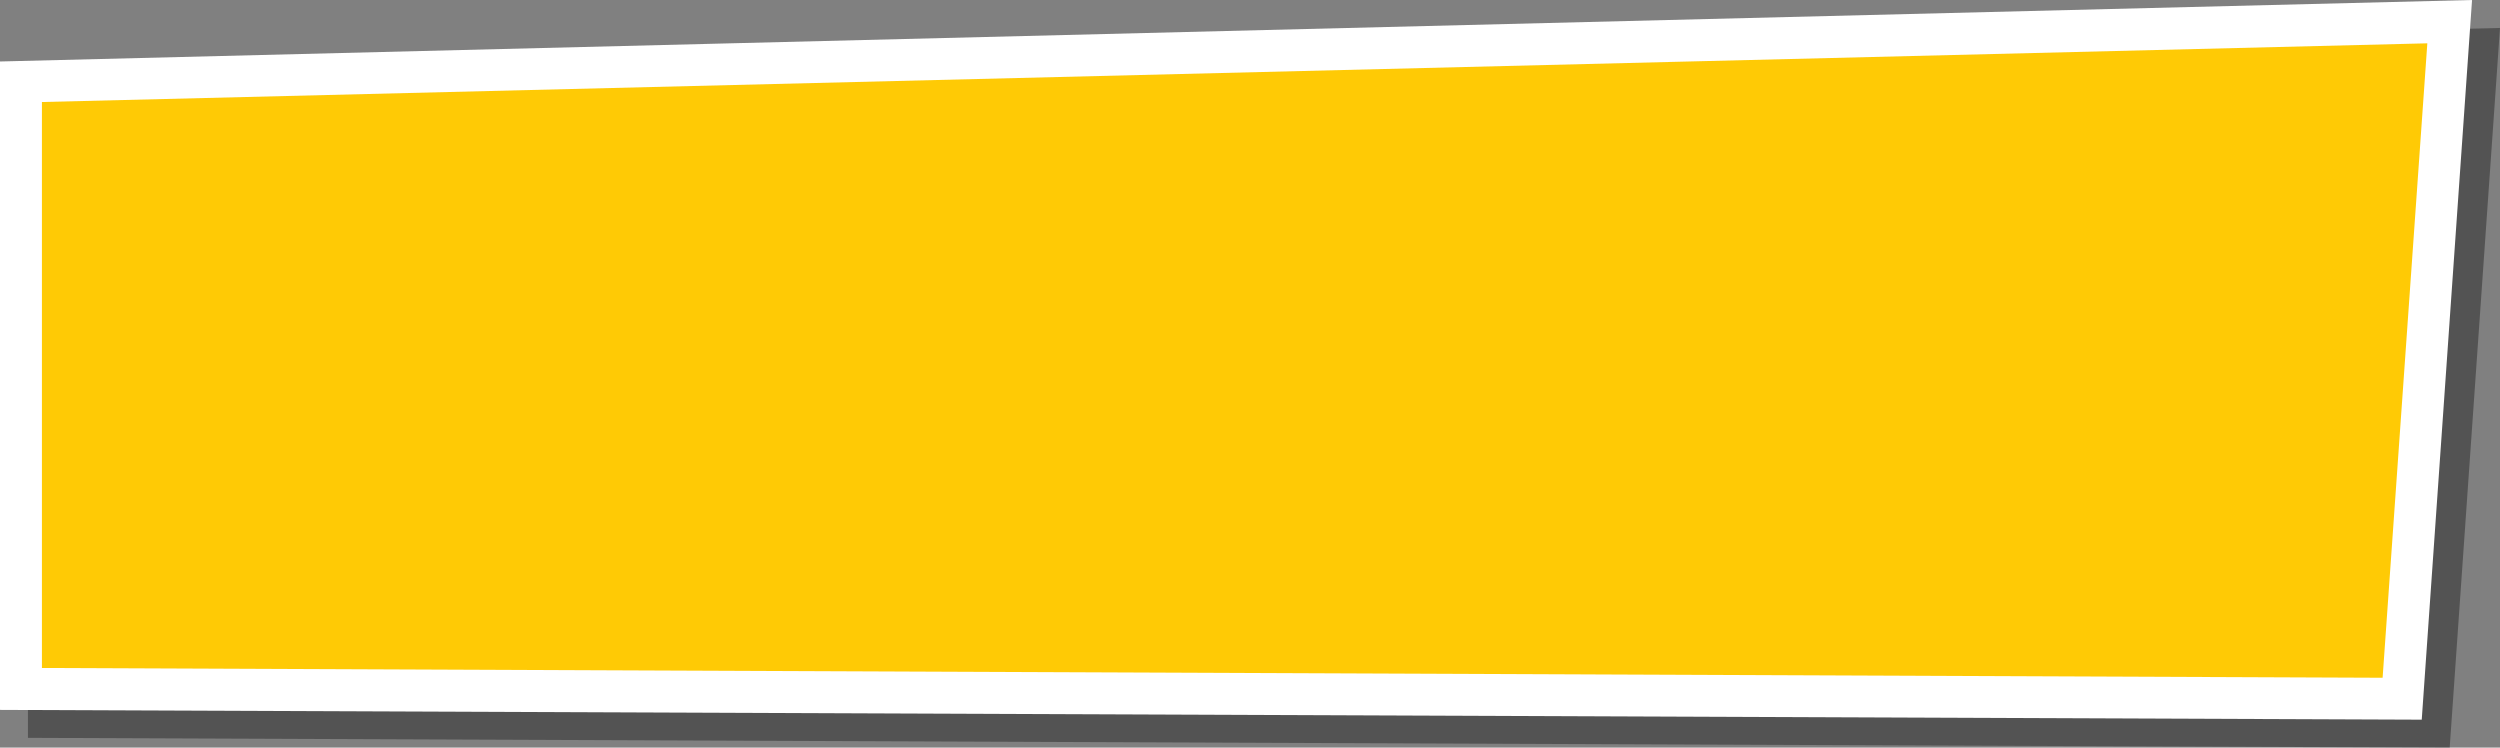 <?xml version="1.0" encoding="utf-8"?>
<!-- Generator: Adobe Illustrator 26.0.2, SVG Export Plug-In . SVG Version: 6.00 Build 0)  -->
<svg version="1.1" id="Layer_1" xmlns="http://www.w3.org/2000/svg" xmlns:xlink="http://www.w3.org/1999/xlink" x="0px" y="0px"
	 viewBox="0 0 178.9 53.5" style="enable-background:new 0 0 178.9 53.5;" xml:space="preserve">
<rect x="0" y="0" width="178.9" height="53.5" fill="#808080" stroke="none"/>
<style type="text/css">
	.st0{opacity:0.35;}
	.st1{fill:#FFCA05;}
	.st2{fill:#FFFFFF;}
</style>
<g>
	<path class="st0" d="M175.3,53.5L2,52.8V6.4L178.9,2L175.3,53.5z M5,49.8l167.5,0.7l3.2-45.4L5,9.3V49.8z"/>
	<polygon class="st1" points="1.5,5.8 1.5,49.3 171.9,50 175.3,1.5 	"/>
	<path class="st2" d="M173.3,51.5L0,50.8V4.4L176.9,0L173.3,51.5z M3,47.8l167.5,0.7l3.2-45.4L3,7.3V47.8z"/>
</g>
</svg>
